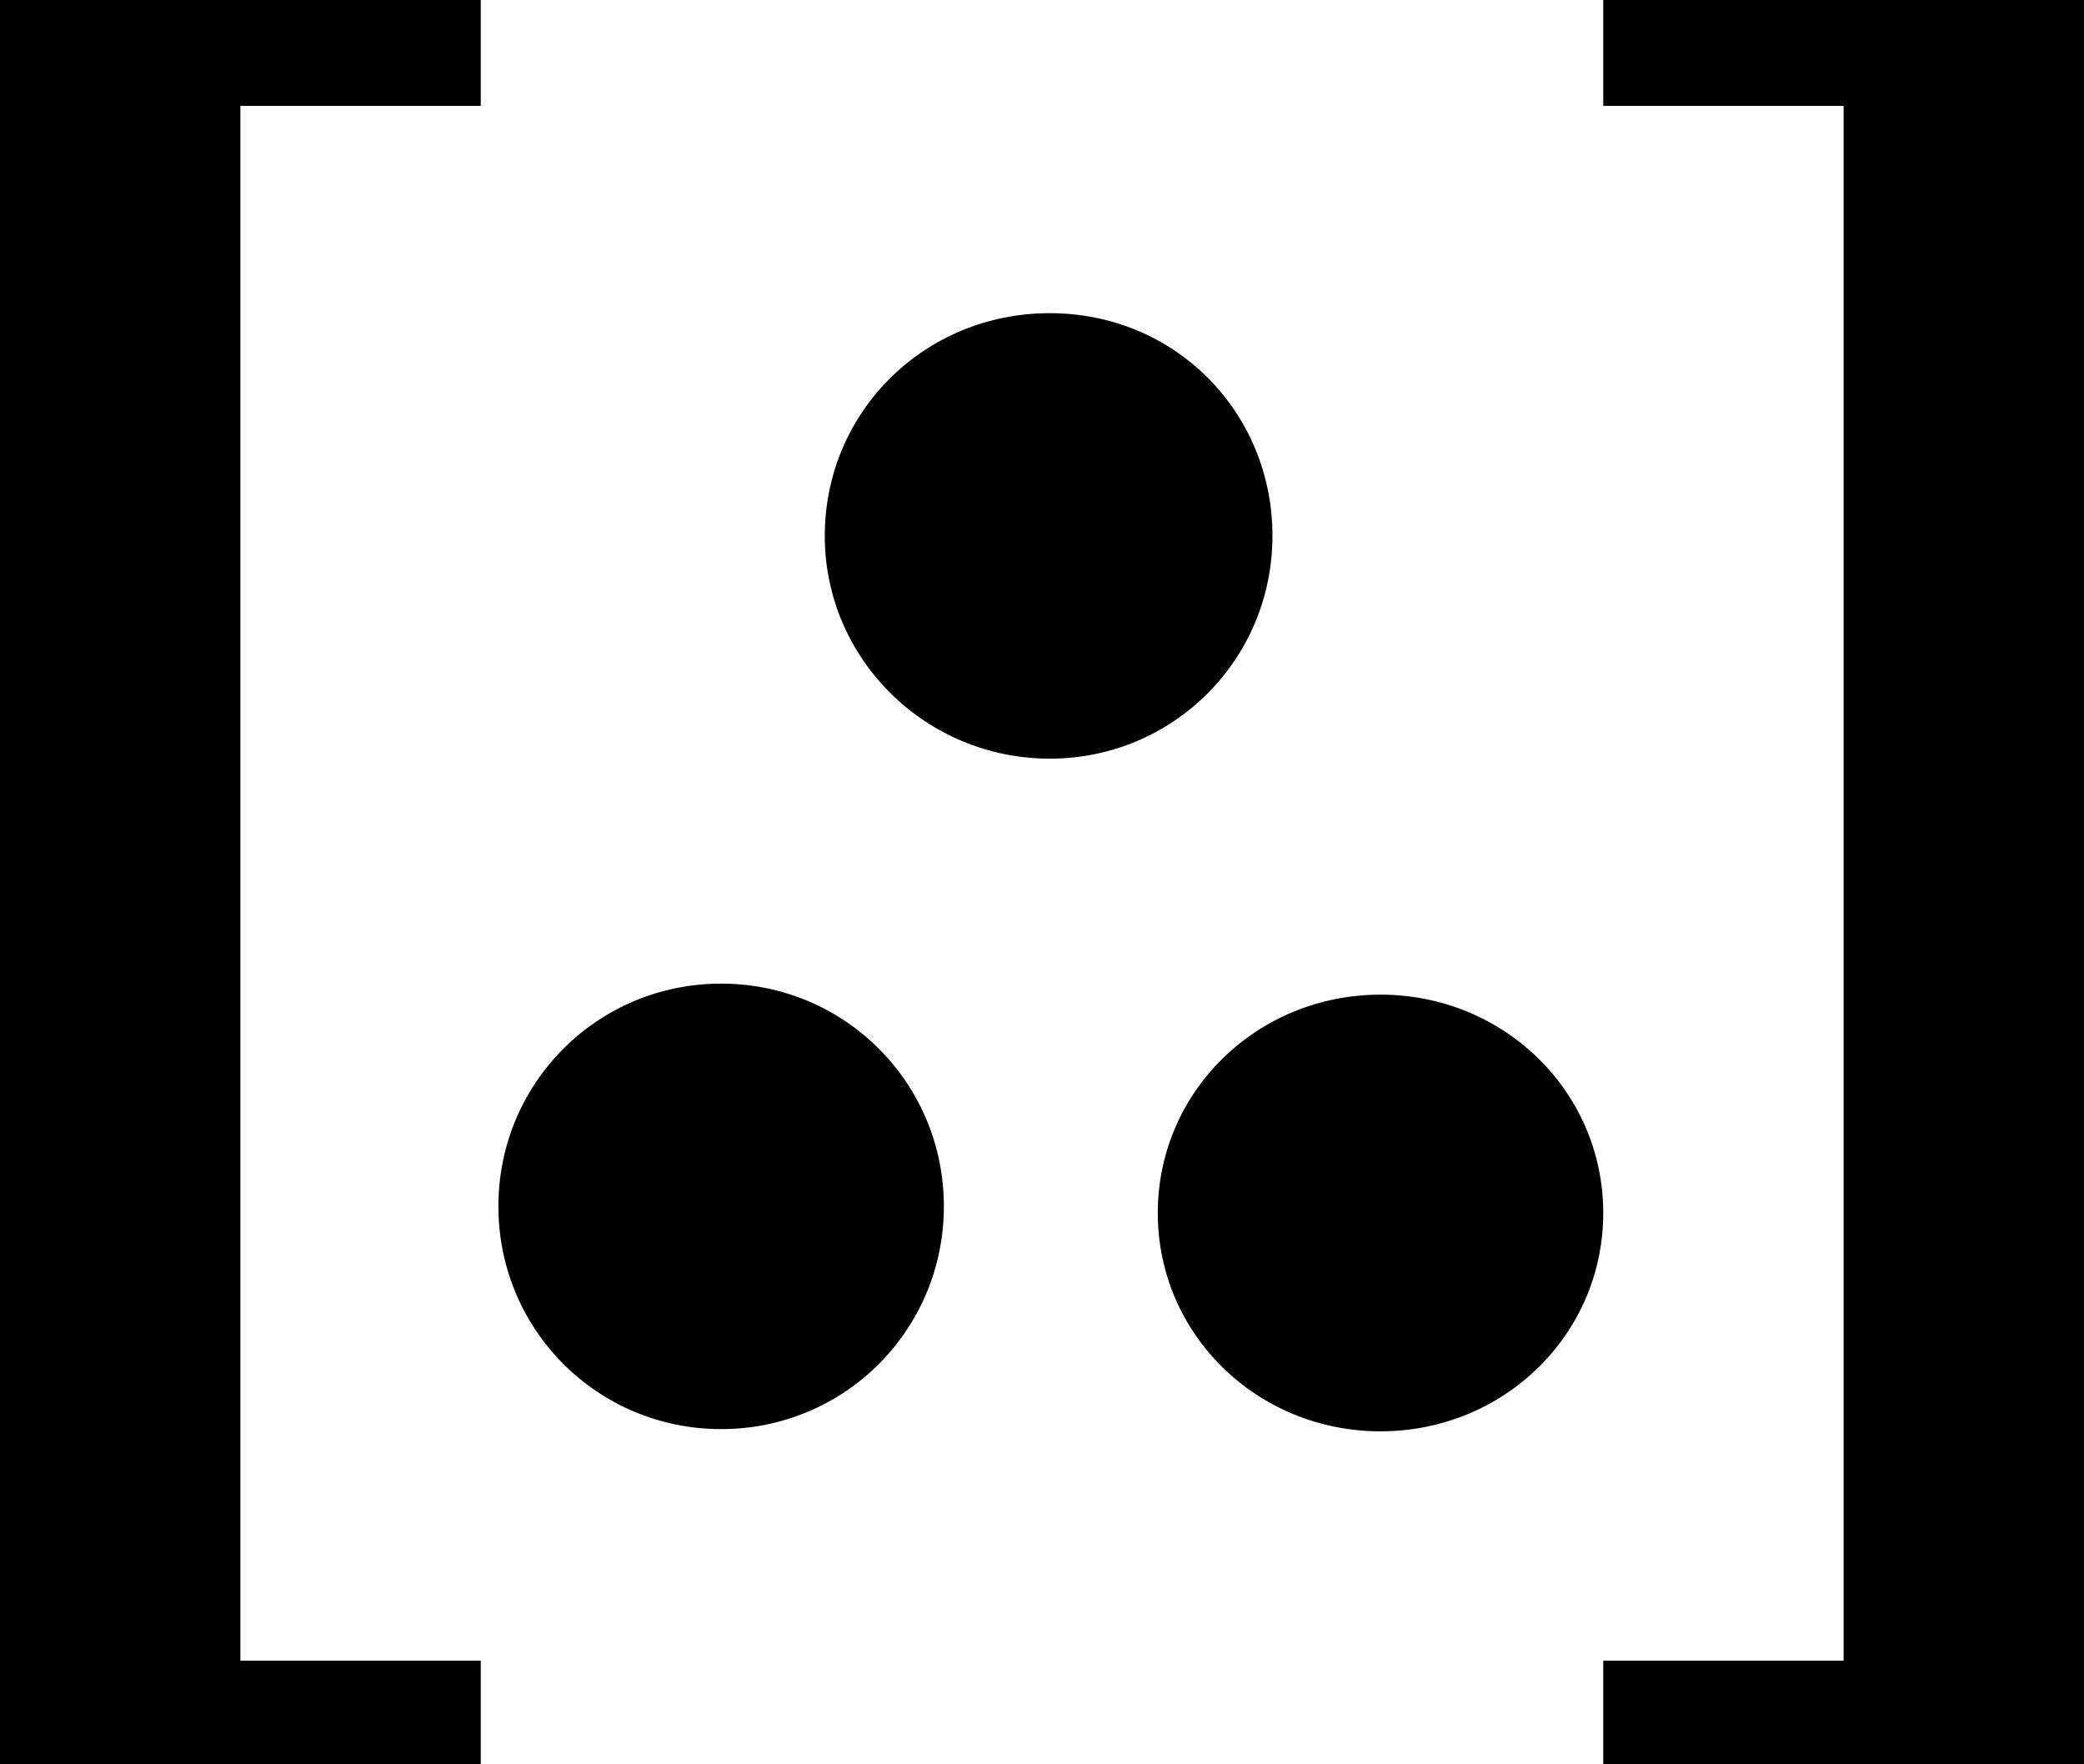 <?xml version="1.0" encoding="UTF-8"?><svg id="a" xmlns="http://www.w3.org/2000/svg" viewBox="0 0 9.45 8"><path d="M4.28,5.47c0,.56-.45,1.01-1.01,1.01s-1.01-.45-1.01-1.01.45-1.01,1.01-1.01,1.01.45,1.01,1.01ZM5.77,2.43c0,.56-.45,1.01-1.01,1.01s-1.02-.45-1.02-1.01.45-1.01,1.02-1.01,1.01.45,1.01,1.01ZM7.27,5.5c0,.55-.45.99-1.01.99s-1.01-.44-1.01-.99.45-.99,1.01-.99,1.01.44,1.01.99Z"/><path d="M7.27,7.53h1.09V.48h-1.09v-.48h2.18v8h-2.18v-.47Z"/><path d="M2.18,7.53h-1.09V.48h1.09v-.48H0v8h2.18v-.47Z"/></svg>